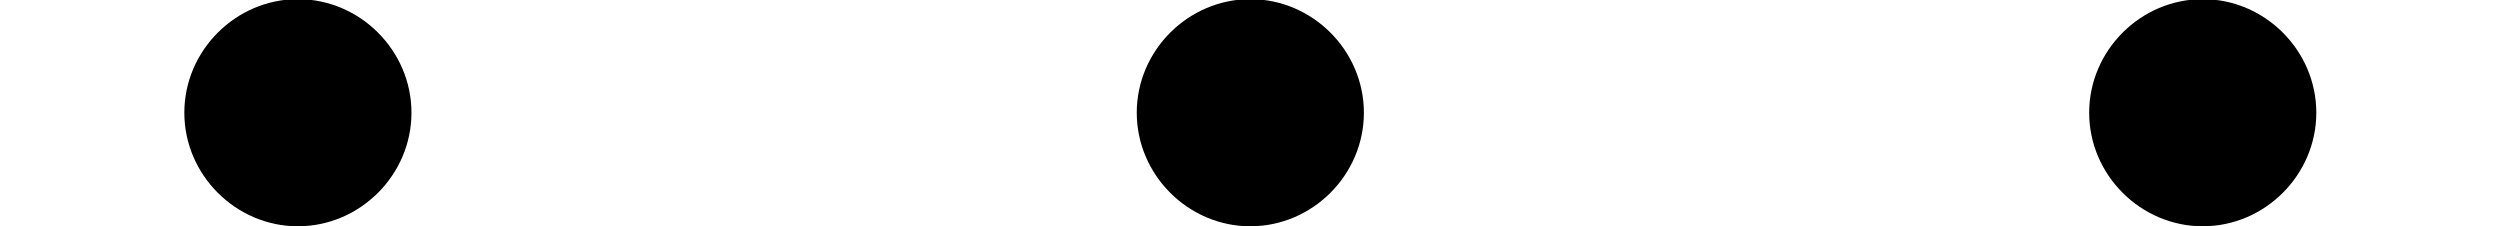 <?xml version='1.0' encoding='UTF-8'?>
<!-- This file was generated by dvisvgm 2.8.1 -->
<svg version='1.1' xmlns='http://www.w3.org/2000/svg' xmlns:xlink='http://www.w3.org/1999/xlink' width='11.623pt' height='1.052pt' viewBox='166.044 -1.052 11.623 1.052'>
<defs>
<path id='g0-58' d='M1.913-.528C1.913-.817 1.674-1.056 1.385-1.056S.857-.817 .857-.528S1.096 0 1.385 0S1.913-.239 1.913-.528Z'/>
</defs>
<g id='page1'>
<use x='166.044' y='0' xlink:href='#g0-58'/>
<use x='170.472' y='0' xlink:href='#g0-58'/>
<use x='174.9' y='0' xlink:href='#g0-58'/>
</g>
</svg>